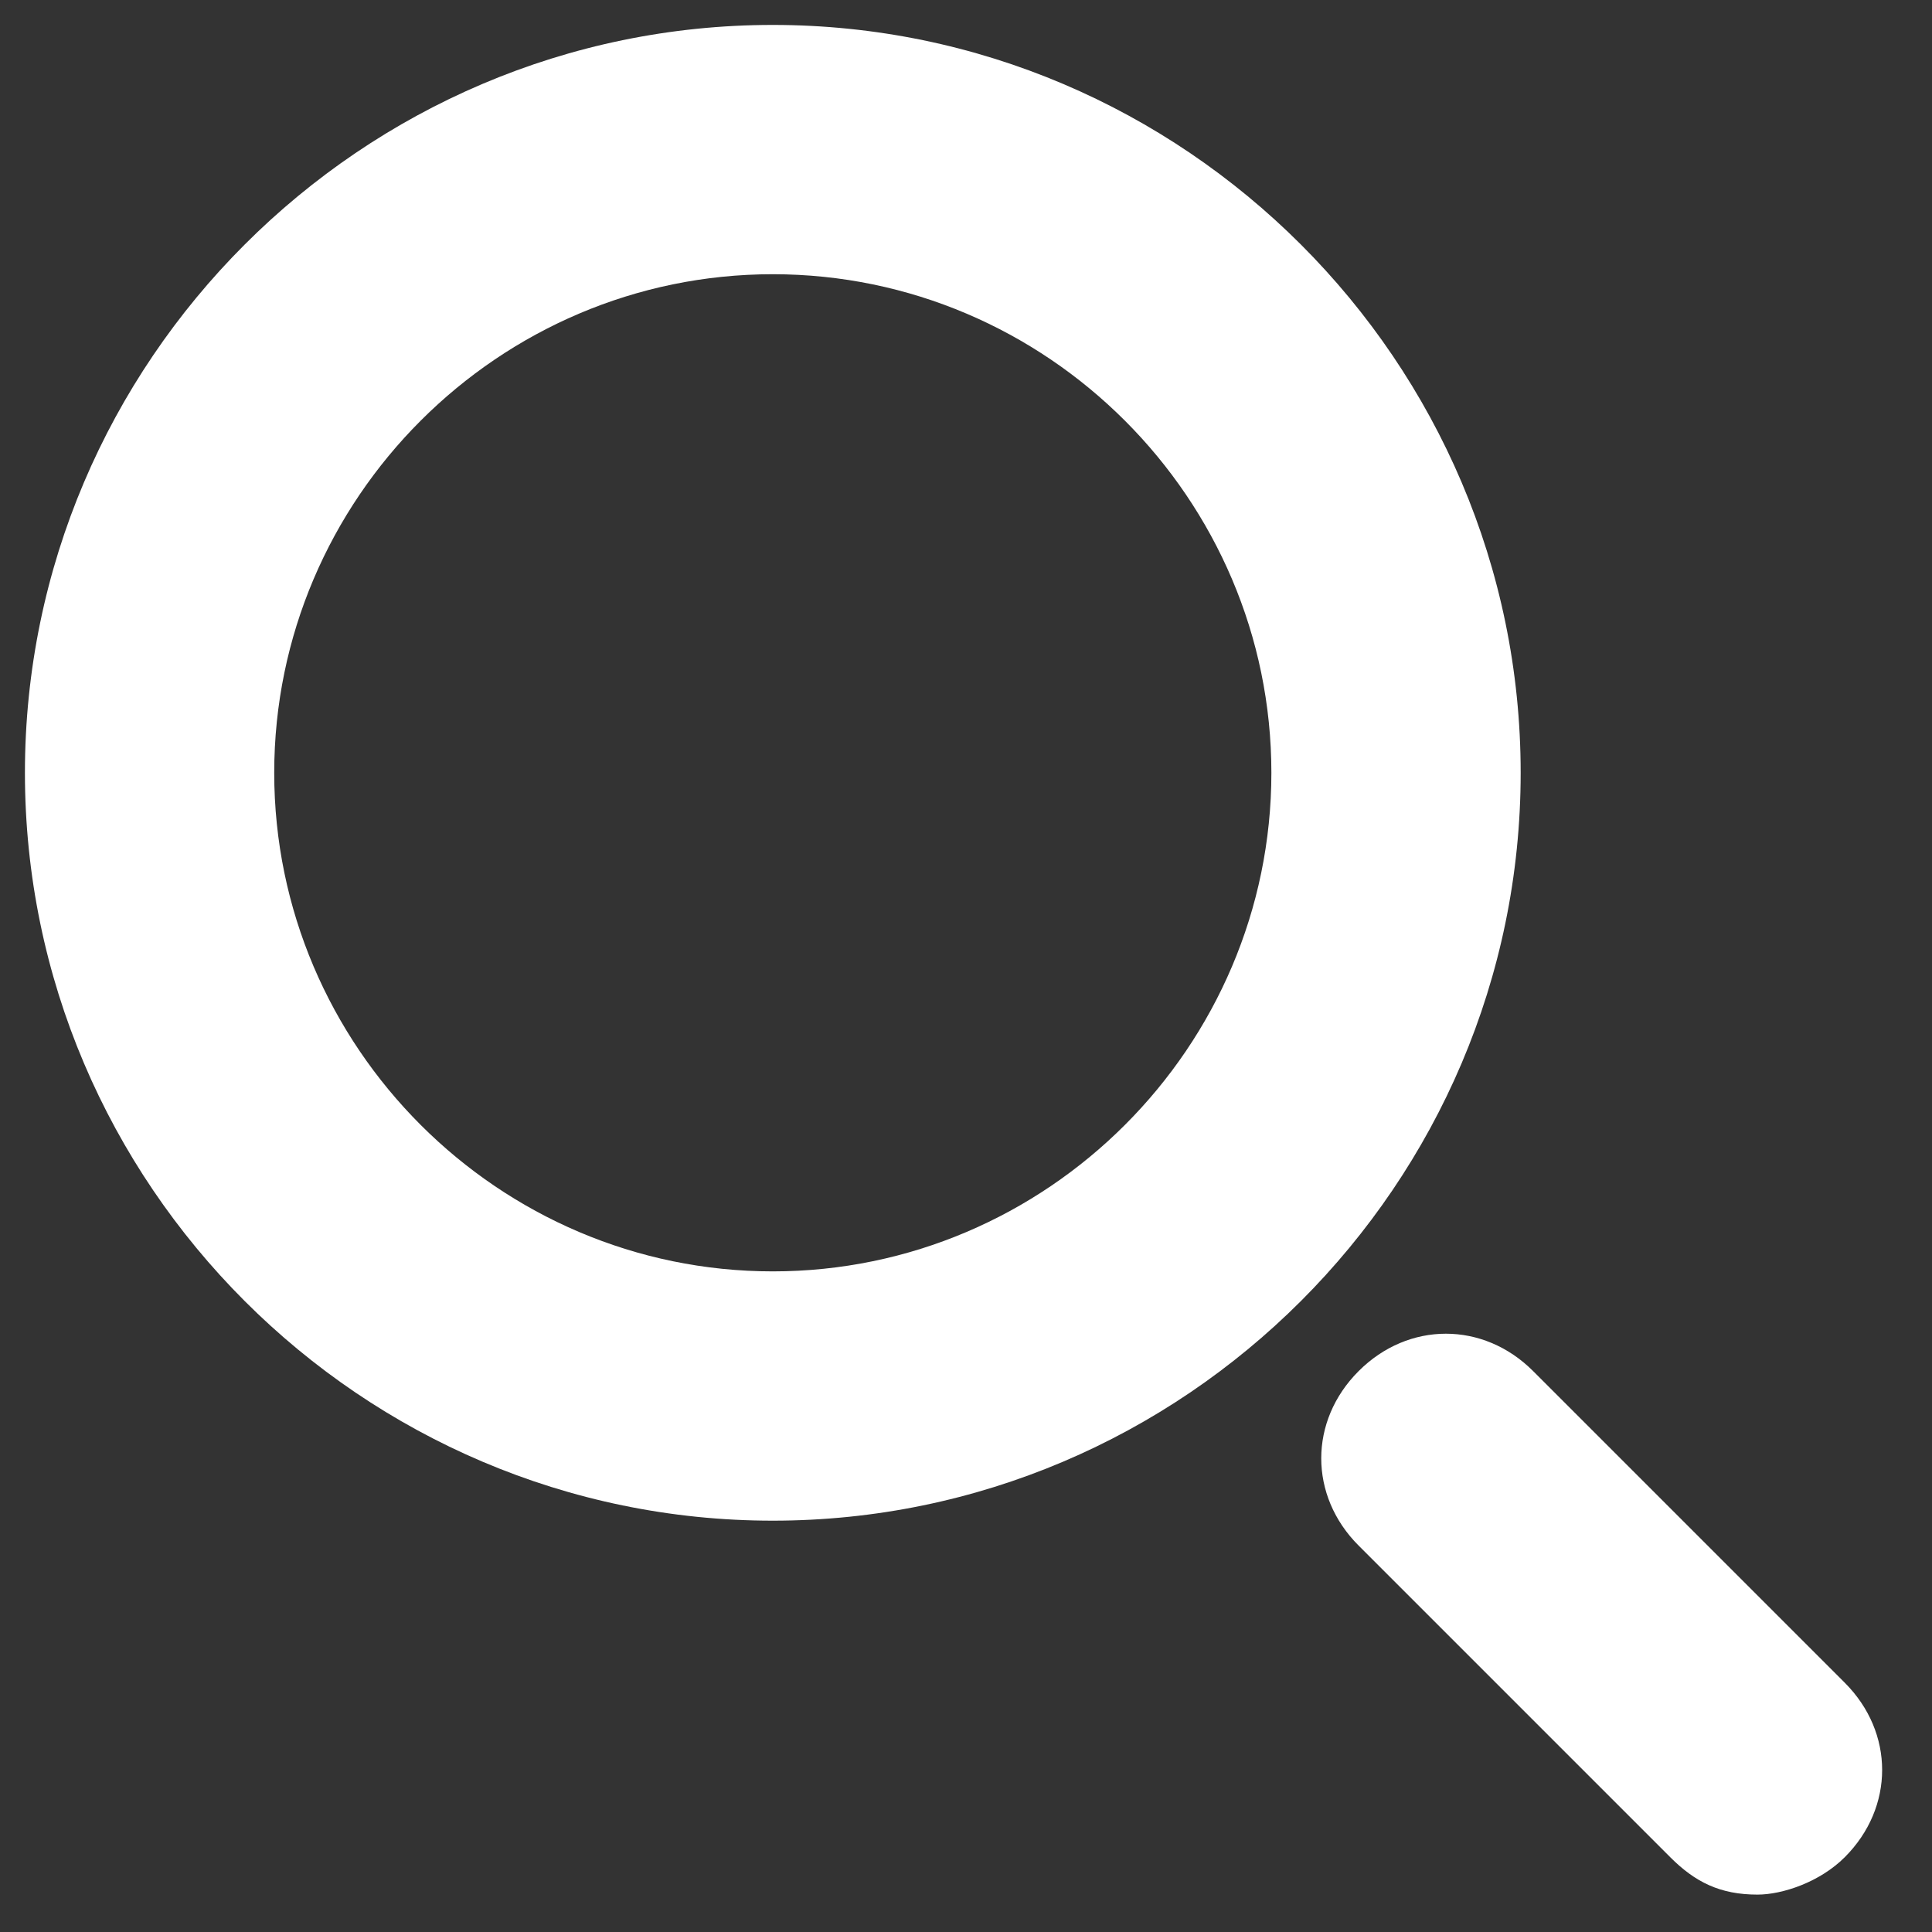 <?xml version="1.0" encoding="utf-8"?>
<!-- Generator: Adobe Illustrator 19.0.0, SVG Export Plug-In . SVG Version: 6.00 Build 0)  -->
<svg version="1.1" id="Capa_1" xmlns="http://www.w3.org/2000/svg" xmlns:xlink="http://www.w3.org/1999/xlink" x="0px" y="0px"
	 viewBox="-297 389.5 15.5 15.5" style="enable-background:new -297 389.5 15.5 15.5;" xml:space="preserve">
<rect x="-297" y="389.5" width="15.5" height="15.5" fill="#333333" stroke="none"/>
<style type="text/css">
	.st0{fill:#FFFFFF;}
</style>
<g>
	<path class="st0" d="M-282.9,404.7c-0.3,0-0.5-0.1-0.7-0.3l-2.5-2.5c-0.4-0.4-0.4-1,0-1.4s1-0.4,1.4,0l2.5,2.5c0.4,0.4,0.4,1,0,1.4
		C-282.4,404.6-282.7,404.7-282.9,404.7z"/>
	<path class="st0" d="M-290.8,401.7c-3.3,0-6-2.7-6-6c0-3.3,2.7-6,6-6c3.3,0,6,2.7,6,6C-284.8,399-287.5,401.7-290.8,401.7z
		 M-290.8,391.7c-2.2,0-4,1.8-4,4c0,2.2,1.8,4,4,4s4-1.8,4-4C-286.8,393.5-288.6,391.7-290.8,391.7z"/>
</g>
</svg>
